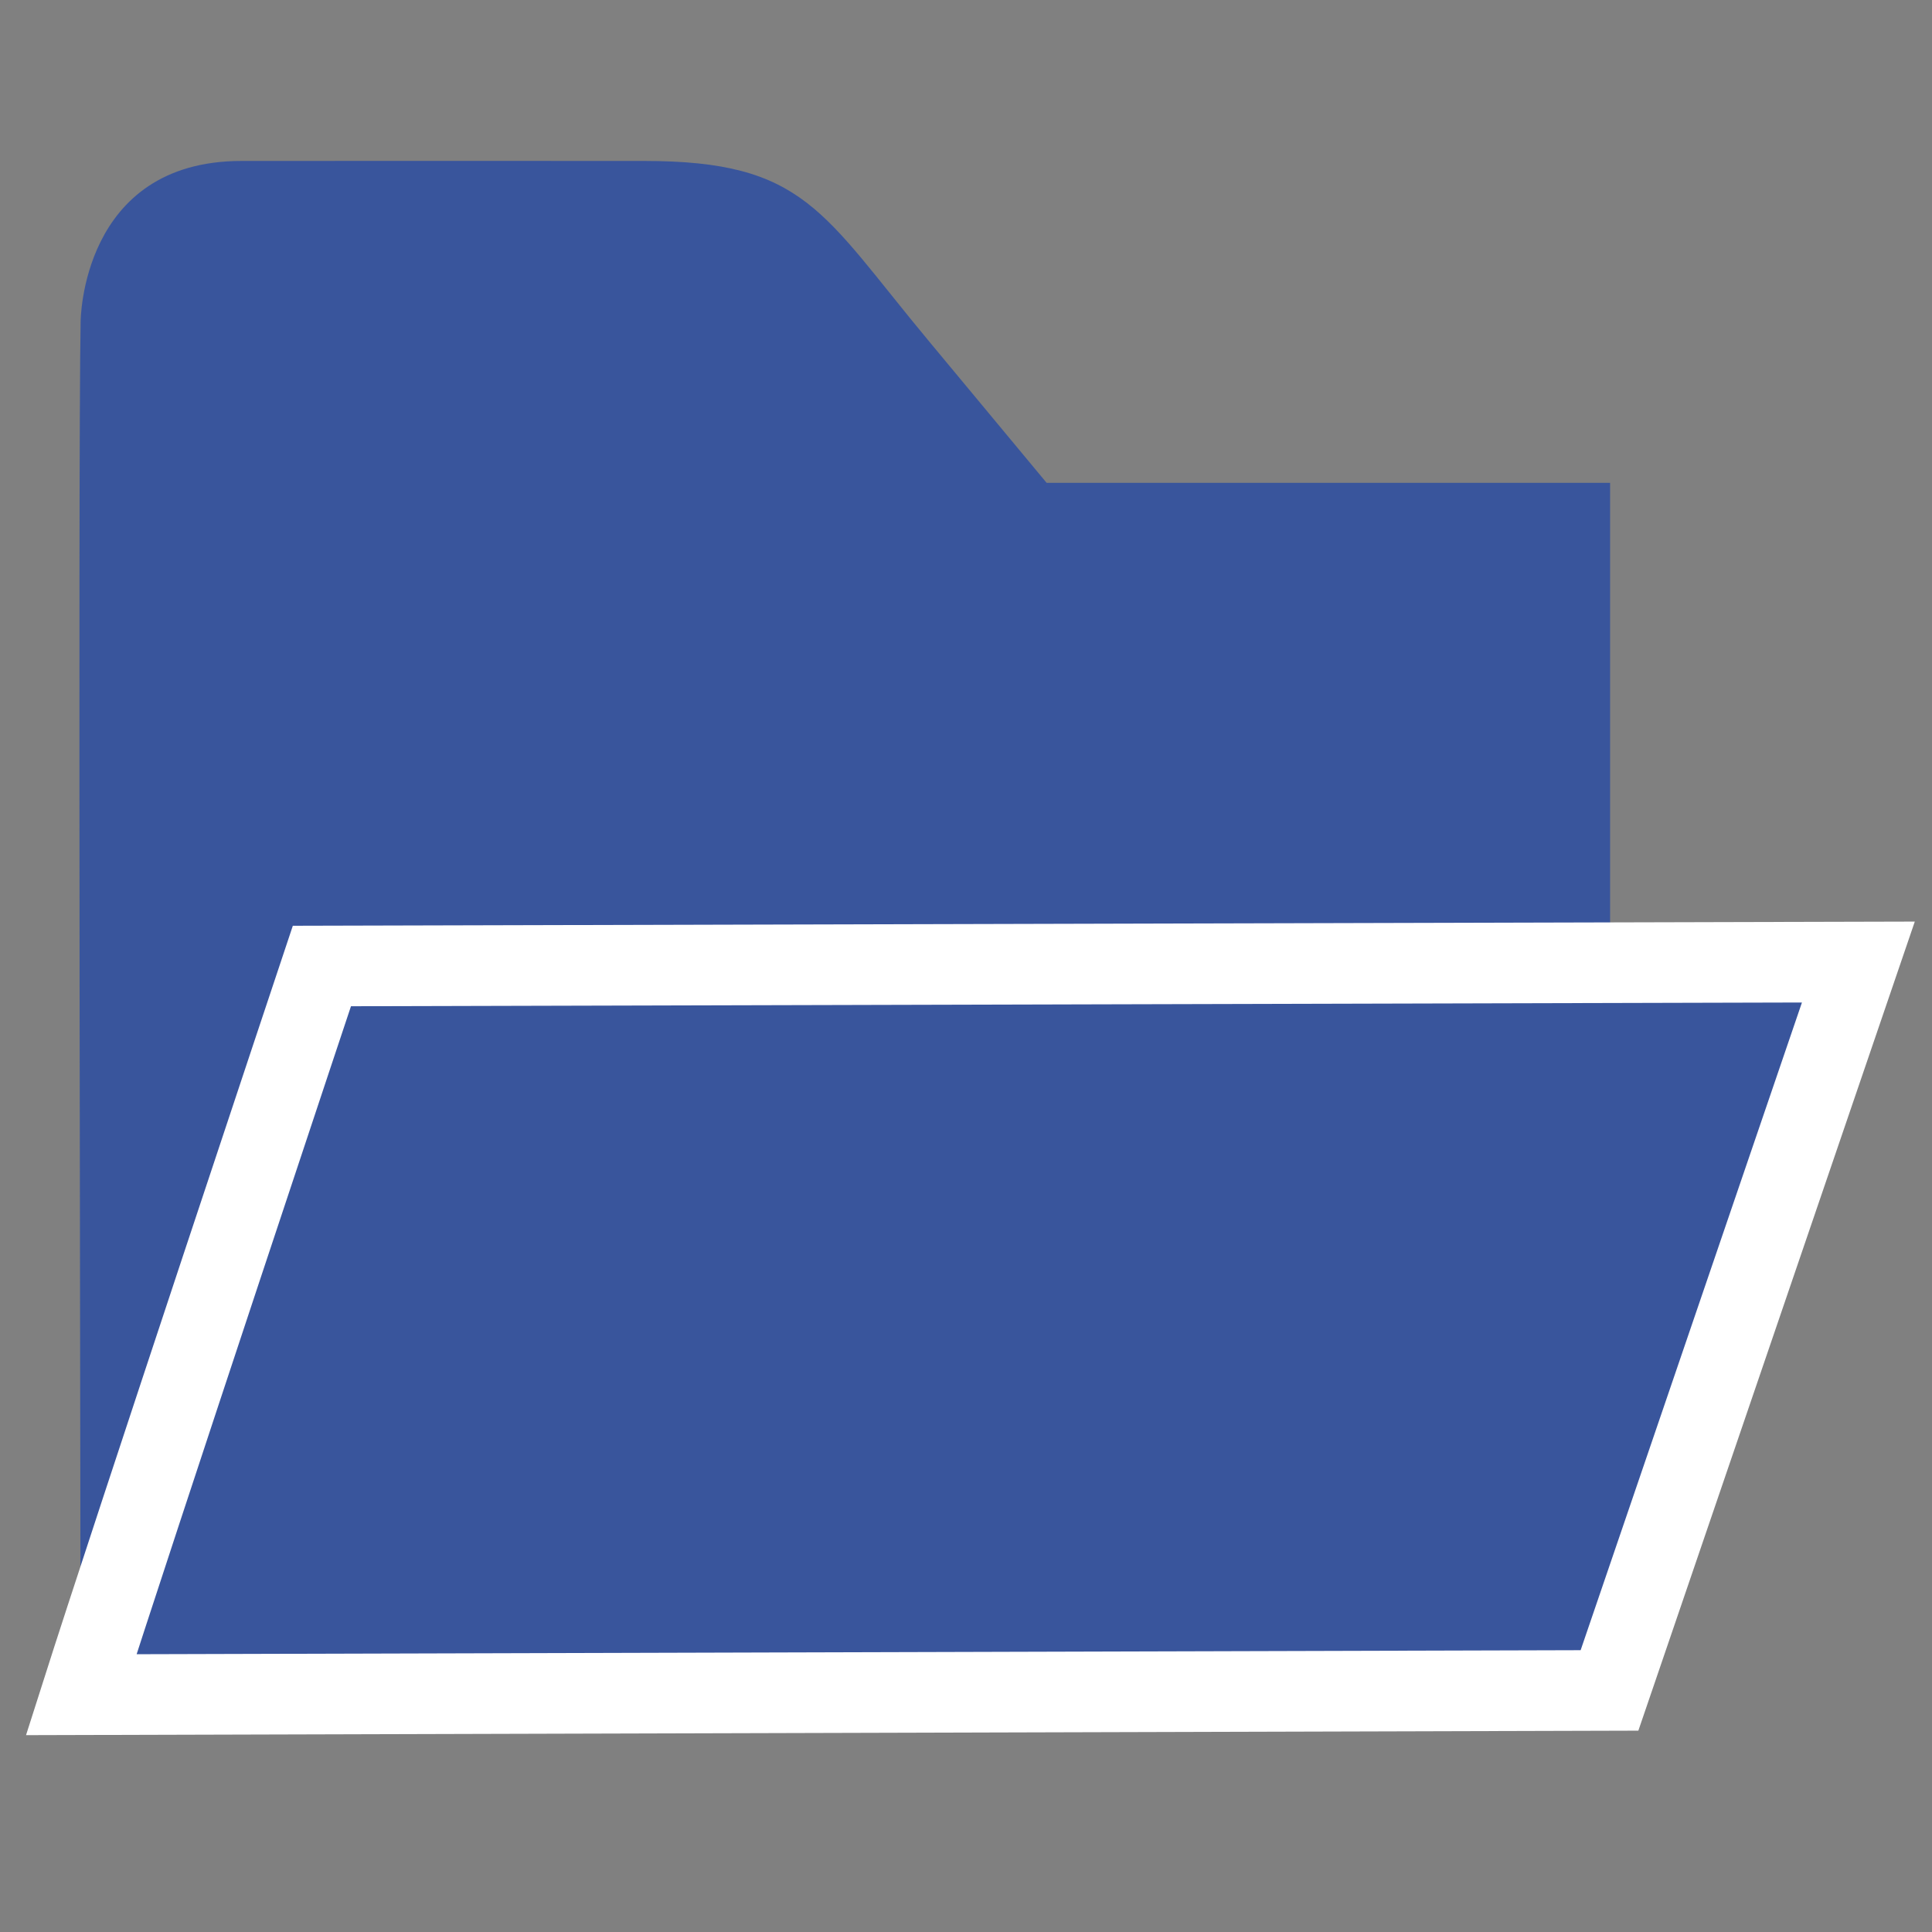 <?xml version="1.0" encoding="UTF-8" standalone="no"?>
<!-- Created with Inkscape (http://www.inkscape.org/) -->

<svg
   xmlns:dc="http://purl.org/dc/elements/1.1/"
   xmlns:cc="http://creativecommons.org/ns#"
   xmlns:rdf="http://www.w3.org/1999/02/22-rdf-syntax-ns#"
   xmlns:svg="http://www.w3.org/2000/svg"
   xmlns="http://www.w3.org/2000/svg"
   xmlns:sodipodi="http://sodipodi.sourceforge.net/DTD/sodipodi-0.dtd"
   xmlns:inkscape="http://www.inkscape.org/namespaces/inkscape"
   width="24"
   height="24"
   viewBox="0 0 6.35 6.35"
   version="1.1"
   id="svg8"
   inkscape:version="0.92.3 (2405546, 2018-03-11)"
   sodipodi:docname="opened_set.svg"
   inkscape:export-filename="H:\TK\valkyrie\work\eclipse\modelio.app\diagram.browser\src_svg\icons\opened_set.png"
   inkscape:export-xdpi="96"
   inkscape:export-ydpi="96">
  <rect x="0" y="0" width="6.35" height="6.35" fill="#808080" stroke="none"/>
  <defs
     id="defs2" />
  <sodipodi:namedview
     id="base"
     pagecolor="#ffffff"
     bordercolor="#666666"
     borderopacity="1.0"
     inkscape:pageopacity="0.0"
     inkscape:pageshadow="2"
     inkscape:zoom="32.958333"
     inkscape:cx="1.7685074"
     inkscape:cy="12"
     inkscape:document-units="px"
     inkscape:current-layer="layer2"
     showgrid="true"
     units="px"
     inkscape:window-width="1280"
     inkscape:window-height="961"
     inkscape:window-x="-8"
     inkscape:window-y="-8"
     inkscape:window-maximized="1">
    <inkscape:grid
       type="xygrid"
       id="grid4485" />
  </sodipodi:namedview>
  <g
     inkscape:groupmode="layer"
     id="layer1"
     inkscape:label="Project 1"
     style="display:inline">
    <path
       style="display:inline;fill:#39559c;fill-opacity:1;fill-rule:evenodd;stroke:none;stroke-width:0.153px;stroke-linecap:butt;stroke-linejoin:miter;stroke-opacity:1"
       d="m 0.794,0.529 c -0.529,0 -0.529,0.529 -0.529,0.529 -0.009,0.458 1.7329e-4,4.04 0,4.498 H 5.292 V 1.587 H 3.44 L 3.052,1.12 C 2.701,0.698 2.646,0.529 2.117,0.529 c -0.664,-3.05e-4 -0.659,-2.087e-4 -1.323,0 z"
       id="path4500"
       inkscape:connector-curvature="0"
       sodipodi:nodetypes="ccccccscc" />
  </g>
  <g
     inkscape:groupmode="layer"
     id="layer2"
     inkscape:label="Project"
     style="display:inline"
     transform="translate(0,-6.35)">
    <path
       style="display:inline;fill:#39559c;fill-opacity:1;fill-rule:evenodd;stroke:#ffffff;stroke-width:0.265;stroke-linecap:butt;stroke-linejoin:miter;stroke-miterlimit:4;stroke-dasharray:none;stroke-opacity:1"
       d="M 1.058,9.525 6.108,9.512 5.29,11.906 0.267,11.92 C 0.44,11.377 1.058,9.525 1.058,9.525 Z"
       id="path4499-1"
       inkscape:connector-curvature="0"
       sodipodi:nodetypes="ccccc" />
  </g>
</svg>
